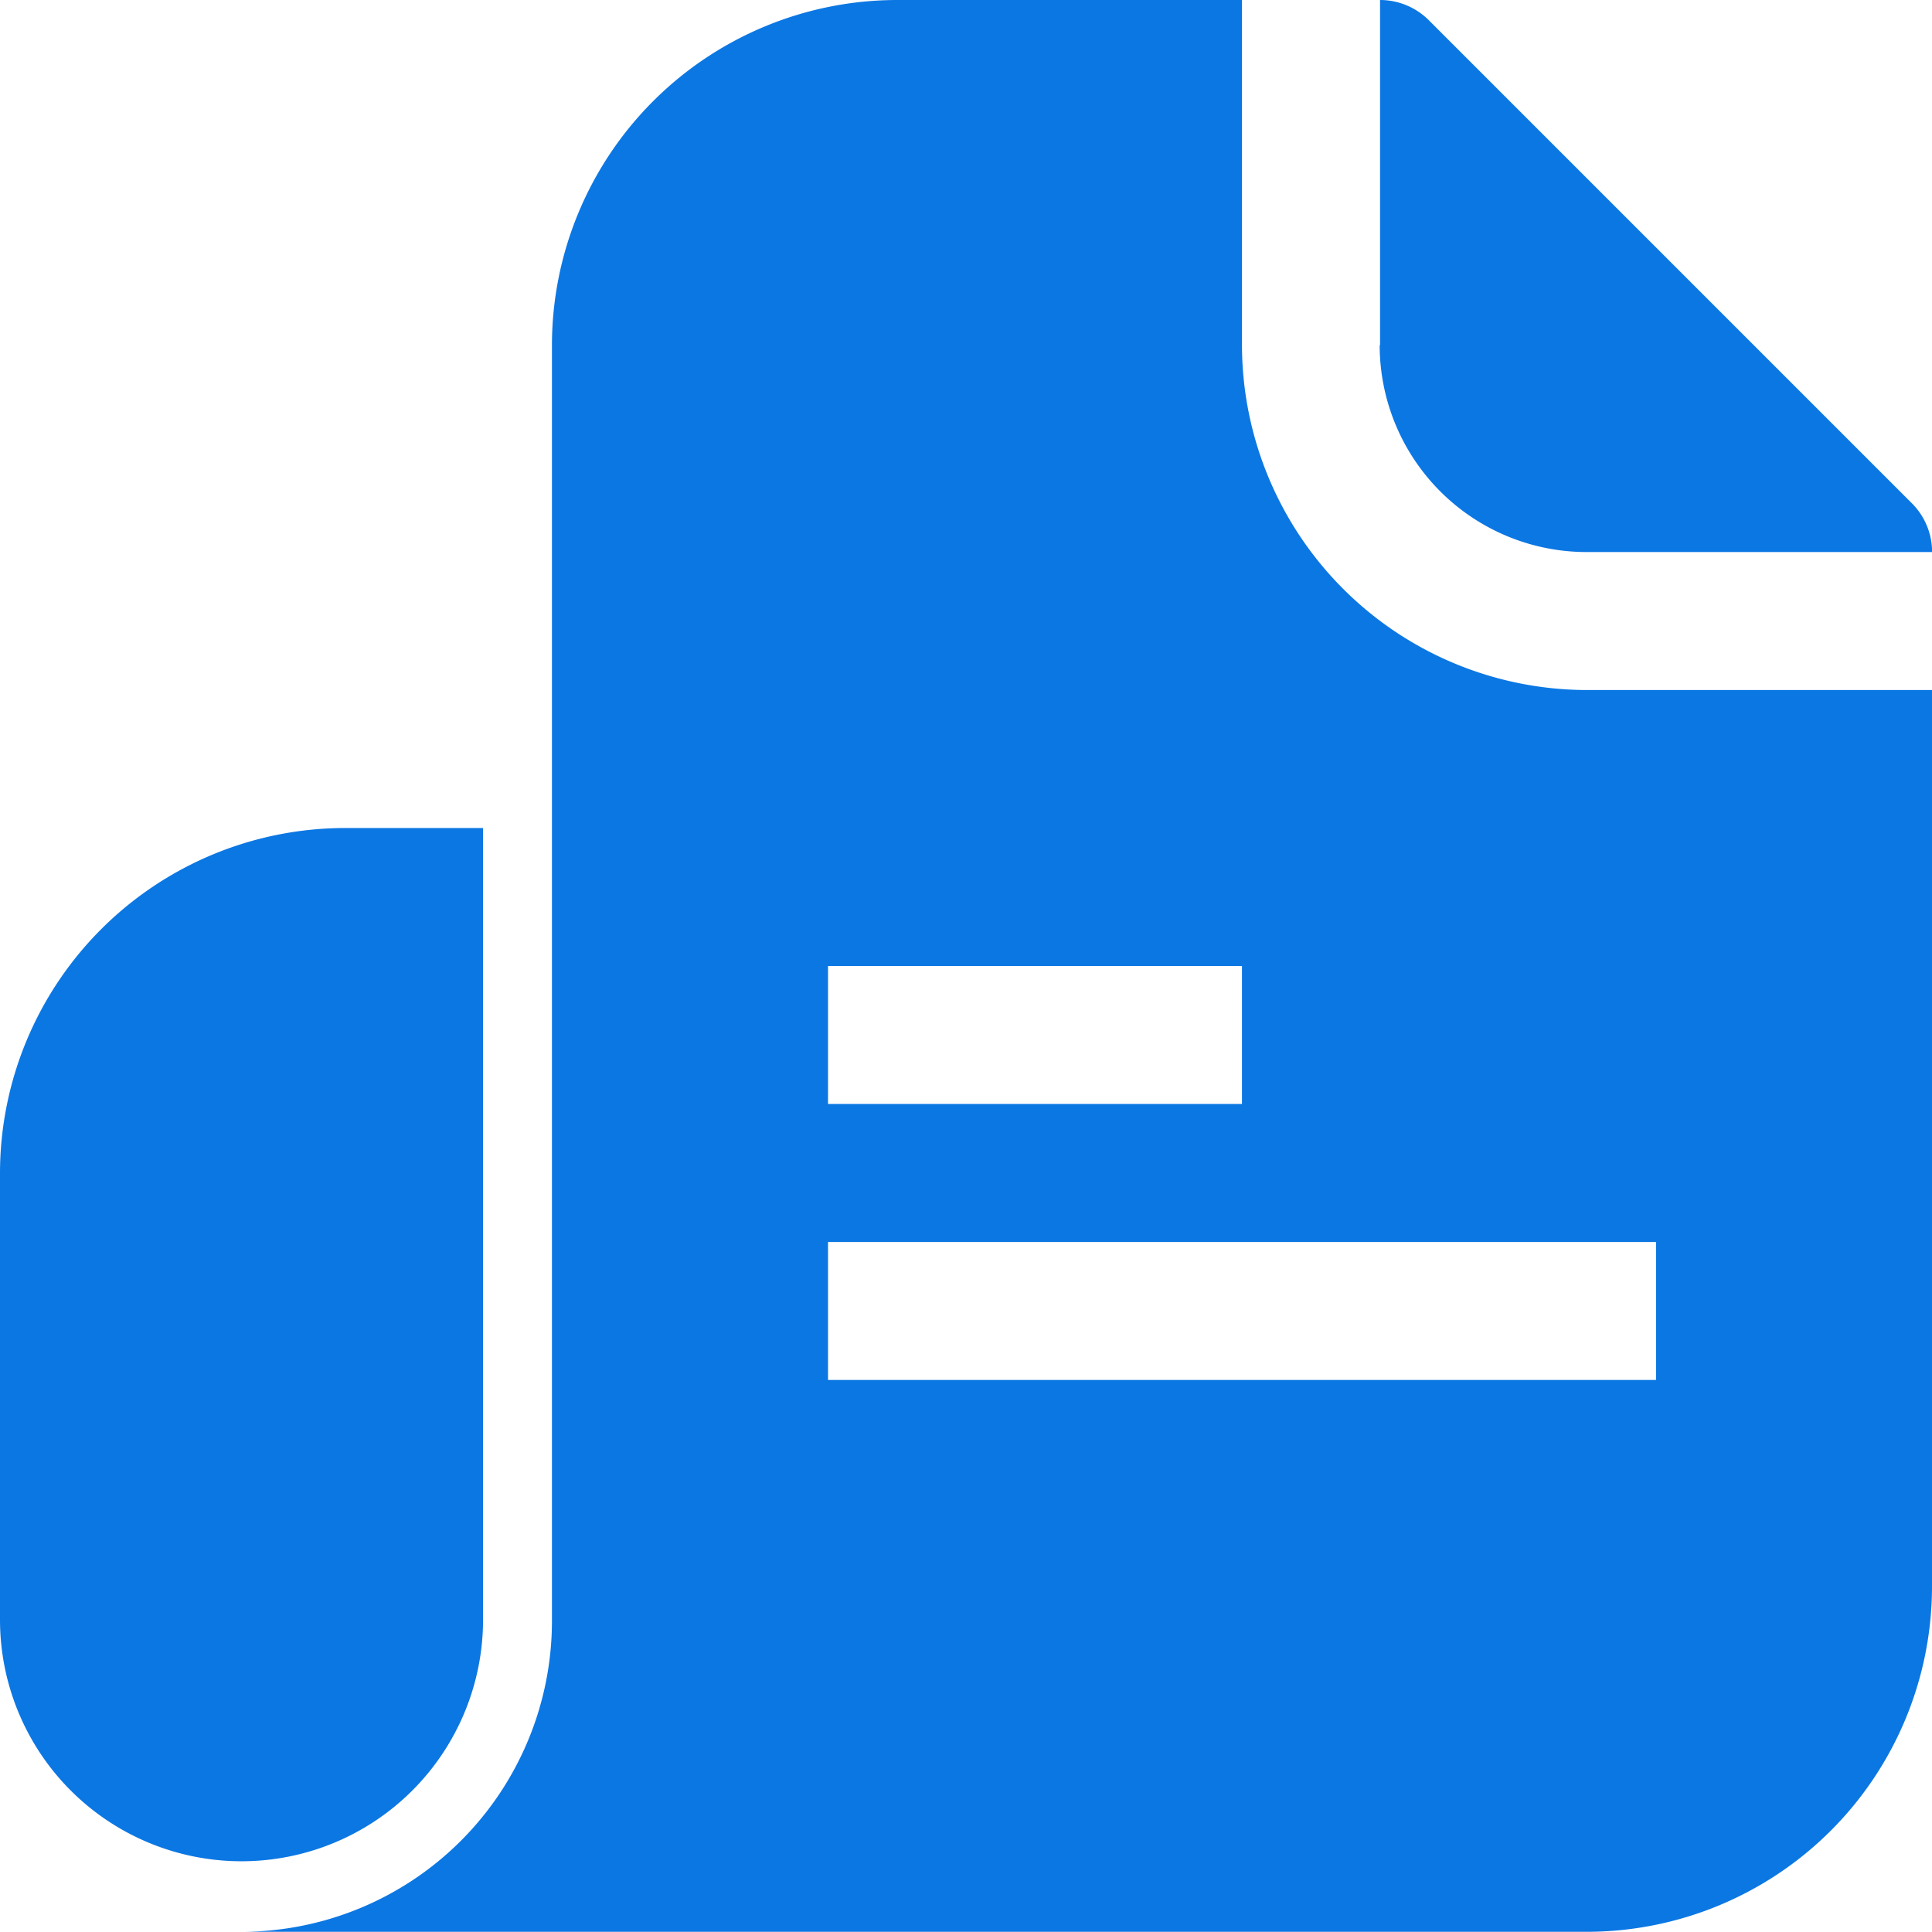 <svg xmlns="http://www.w3.org/2000/svg" width="20.442" height="20.442" viewBox="0 0 20.442 20.442"><path d="M183.414,172.461V168.81a.731.731,0,0,1,.516.214l5.111,5.111h0a.729.729,0,0,1,.214.516H185.6a2.19,2.19,0,0,1-2.19-2.19Zm-9.491,13.488v-8.378h-1.46a3.655,3.655,0,0,0-3.651,3.65v4.727a2.555,2.555,0,1,0,5.111,0Zm11.681-9.838h3.65V185.6a3.655,3.655,0,0,1-3.65,3.65H171.367a3.289,3.289,0,0,0,3.285-3.285V172.461a3.655,3.655,0,0,1,3.651-3.651h3.65v3.651a3.655,3.655,0,0,0,3.65,3.65Zm-8.031,4.38h4.38v-1.46h-4.38Zm8.761,1.46h-8.761v1.46h8.761Z" transform="translate(-168.812 -168.81)" fill="#0b77e3"/></svg>